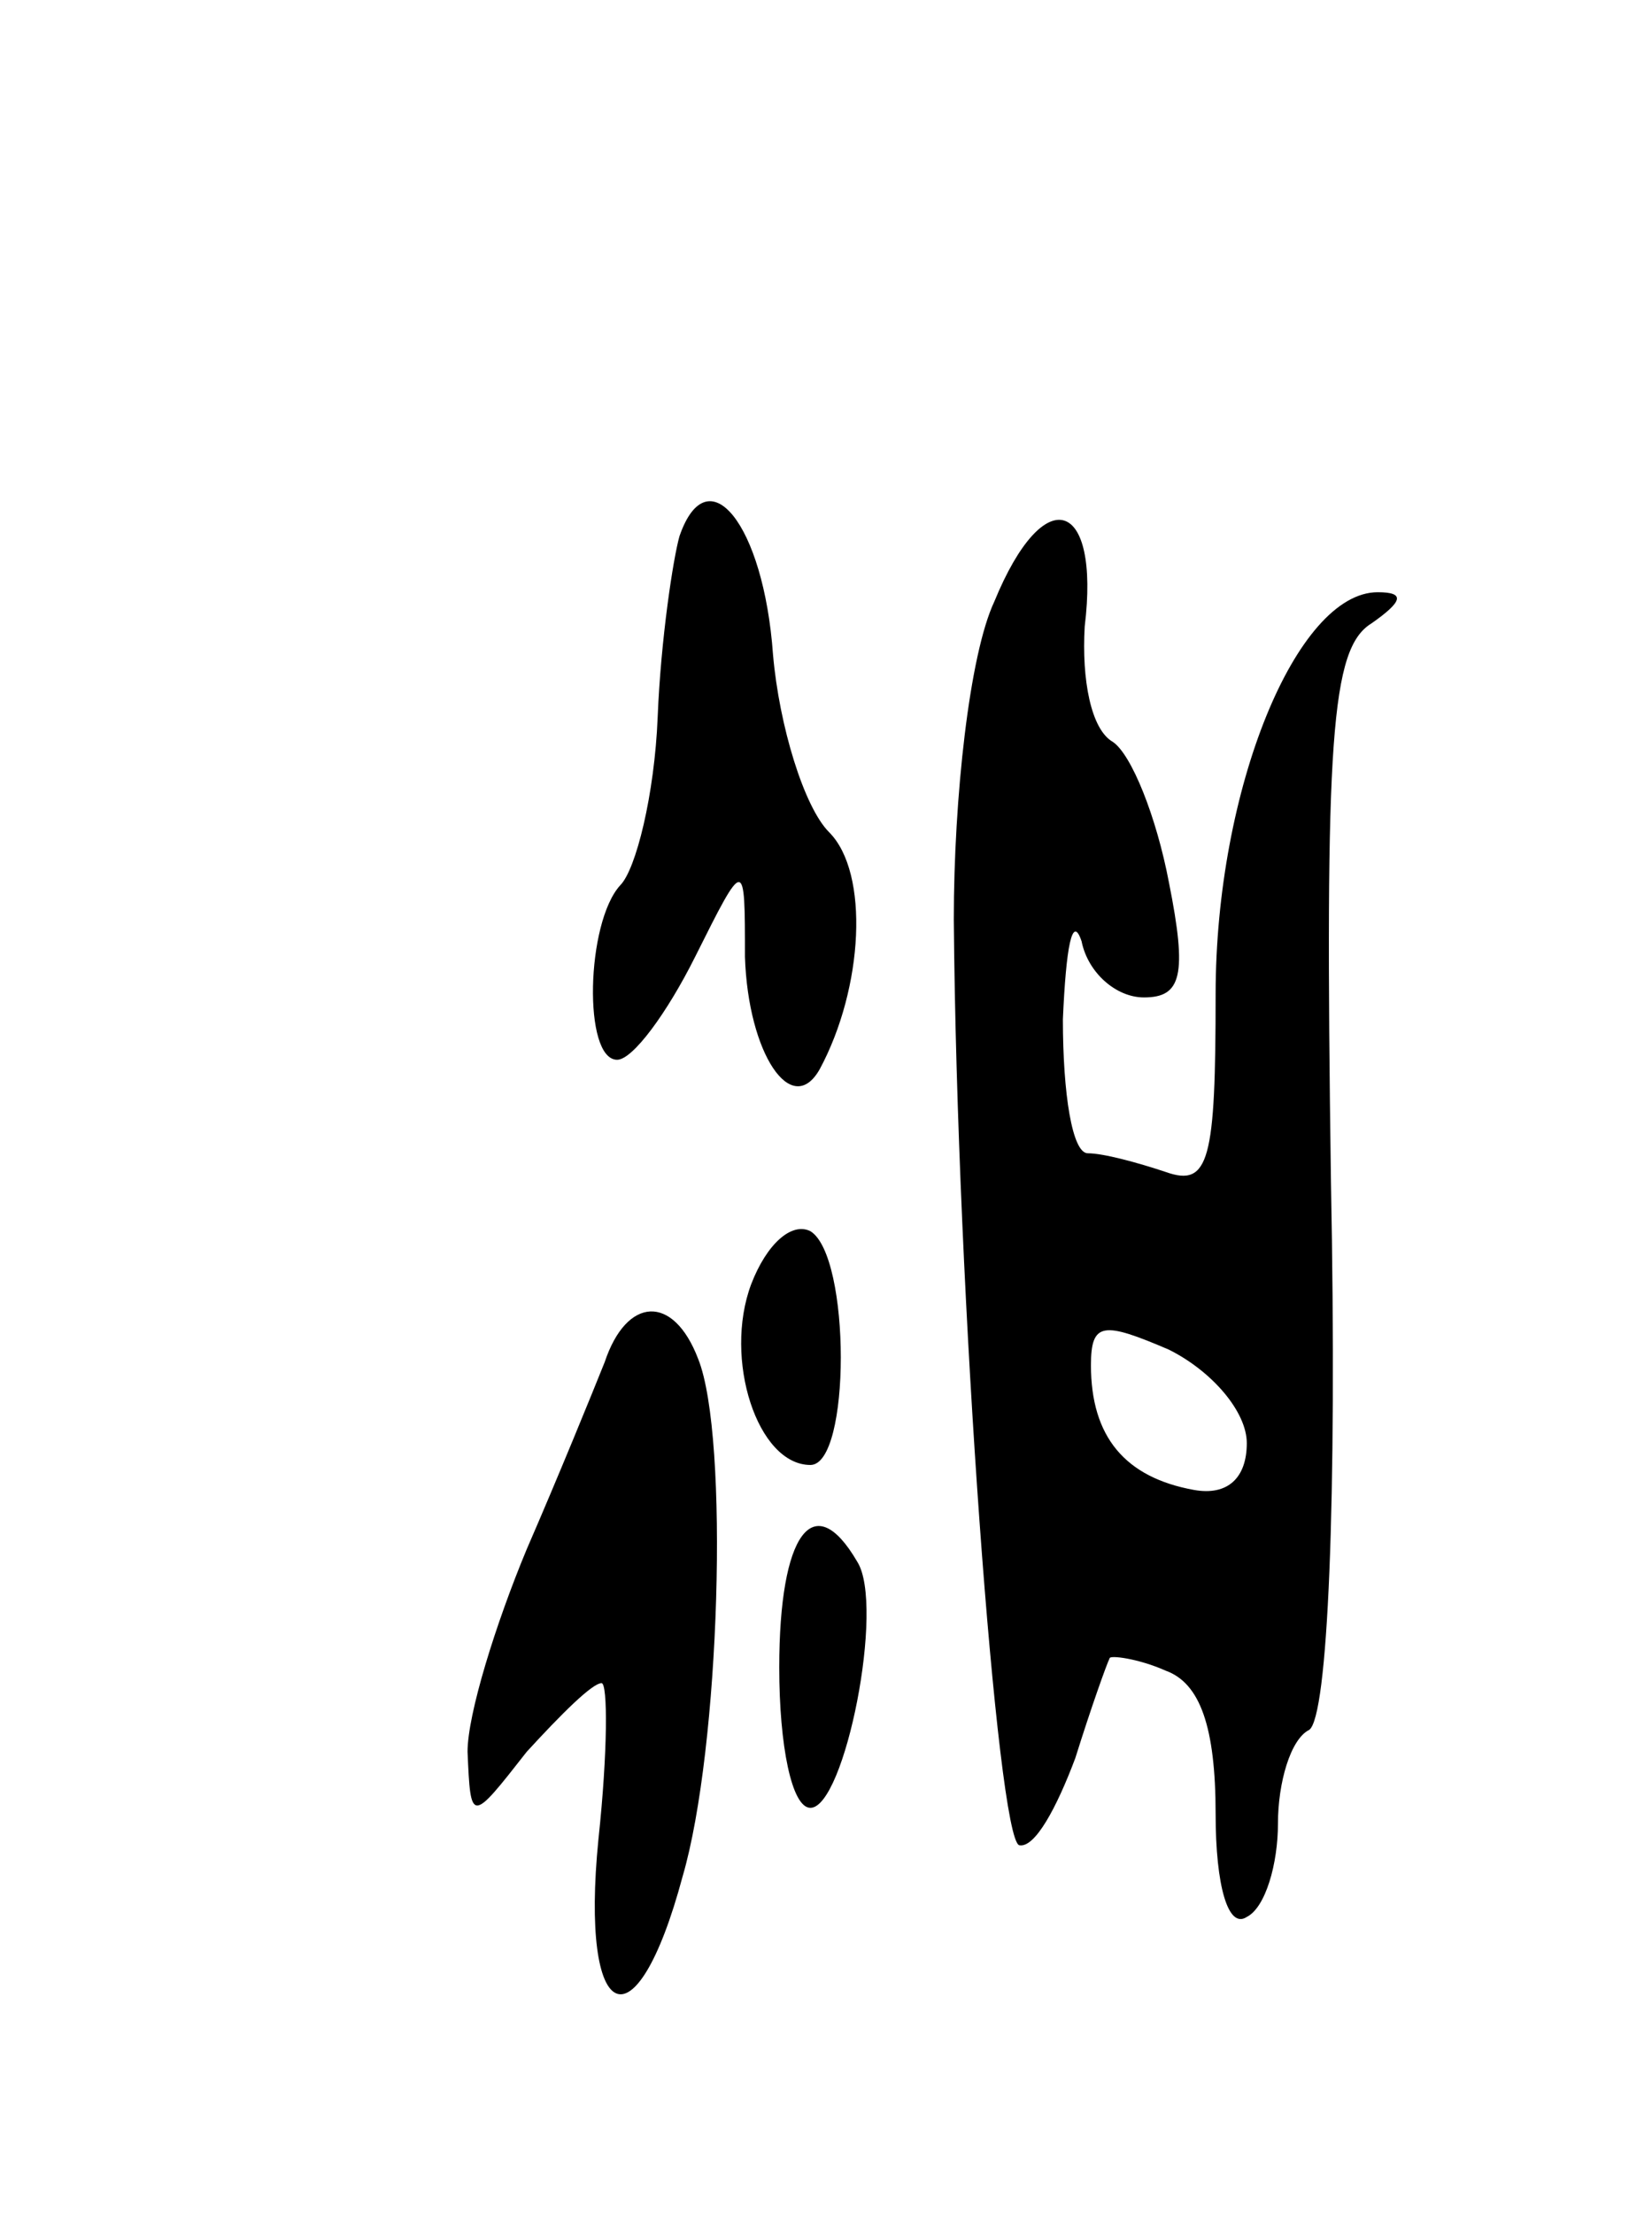 <svg version="1.0" xmlns="http://www.w3.org/2000/svg"
 width="53pt" height="71pt" viewBox="0 0 53 71"
 preserveAspectRatio="xMidYMid meet">
<g transform="translate(0,71) scale(0.1,-0.1)"
fill="#000000" stroke="none">
<path d="M218 538 c-2 -7 -6 -33 -7 -58 -1 -25 -7 -49 -12 -54 -11 -12 -12
-56 -1 -56 5 0 16 15 25 33 16 32 16 32 16 0 1 -31 15 -52 24 -36 14 26 16 63
3 76 -8 8 -16 34 -18 57 -3 42 -21 64 -30 38z"/>
<path d="M319 517 c-8 -17 -13 -63 -13 -102 1 -121 14 -295 21 -297 5 -1 12
12 18 28 5 16 10 30 11 32 0 1 9 0 18 -4 11 -4 16 -18 16 -46 0 -23 4 -37 10
-33 6 3 10 17 10 30 0 13 4 27 10 30 6 4 9 73 7 176 -2 142 0 171 13 179 10 7
11 10 2 10 -26 0 -52 -63 -52 -129 0 -53 -2 -62 -16 -57 -9 3 -20 6 -25 6 -5
0 -8 19 -8 43 1 23 3 34 6 25 2 -10 11 -18 20 -18 12 0 14 7 8 37 -4 21 -12
41 -18 45 -7 4 -10 20 -9 37 5 41 -13 47 -29 8z m81 -270 c0 -11 -6 -17 -17
-15 -22 4 -33 17 -33 40 0 14 4 14 25 5 14 -7 25 -20 25 -30z"/>
<path d="M241 298 c-9 -24 2 -58 19 -58 13 0 13 67 0 75 -6 3 -14 -4 -19 -17z"/>
<path d="M194 273 c-4 -10 -15 -37 -25 -60 -10 -24 -19 -53 -19 -65 1 -23 1
-23 19 0 11 12 21 22 24 22 2 0 2 -22 -1 -50 -6 -60 12 -68 27 -12 12 41 15
141 5 166 -8 21 -23 20 -30 -1z"/>
<path d="M250 175 c0 -25 4 -45 10 -45 11 0 24 65 15 79 -14 24 -25 9 -25 -34z"/>
</g>
</svg>
